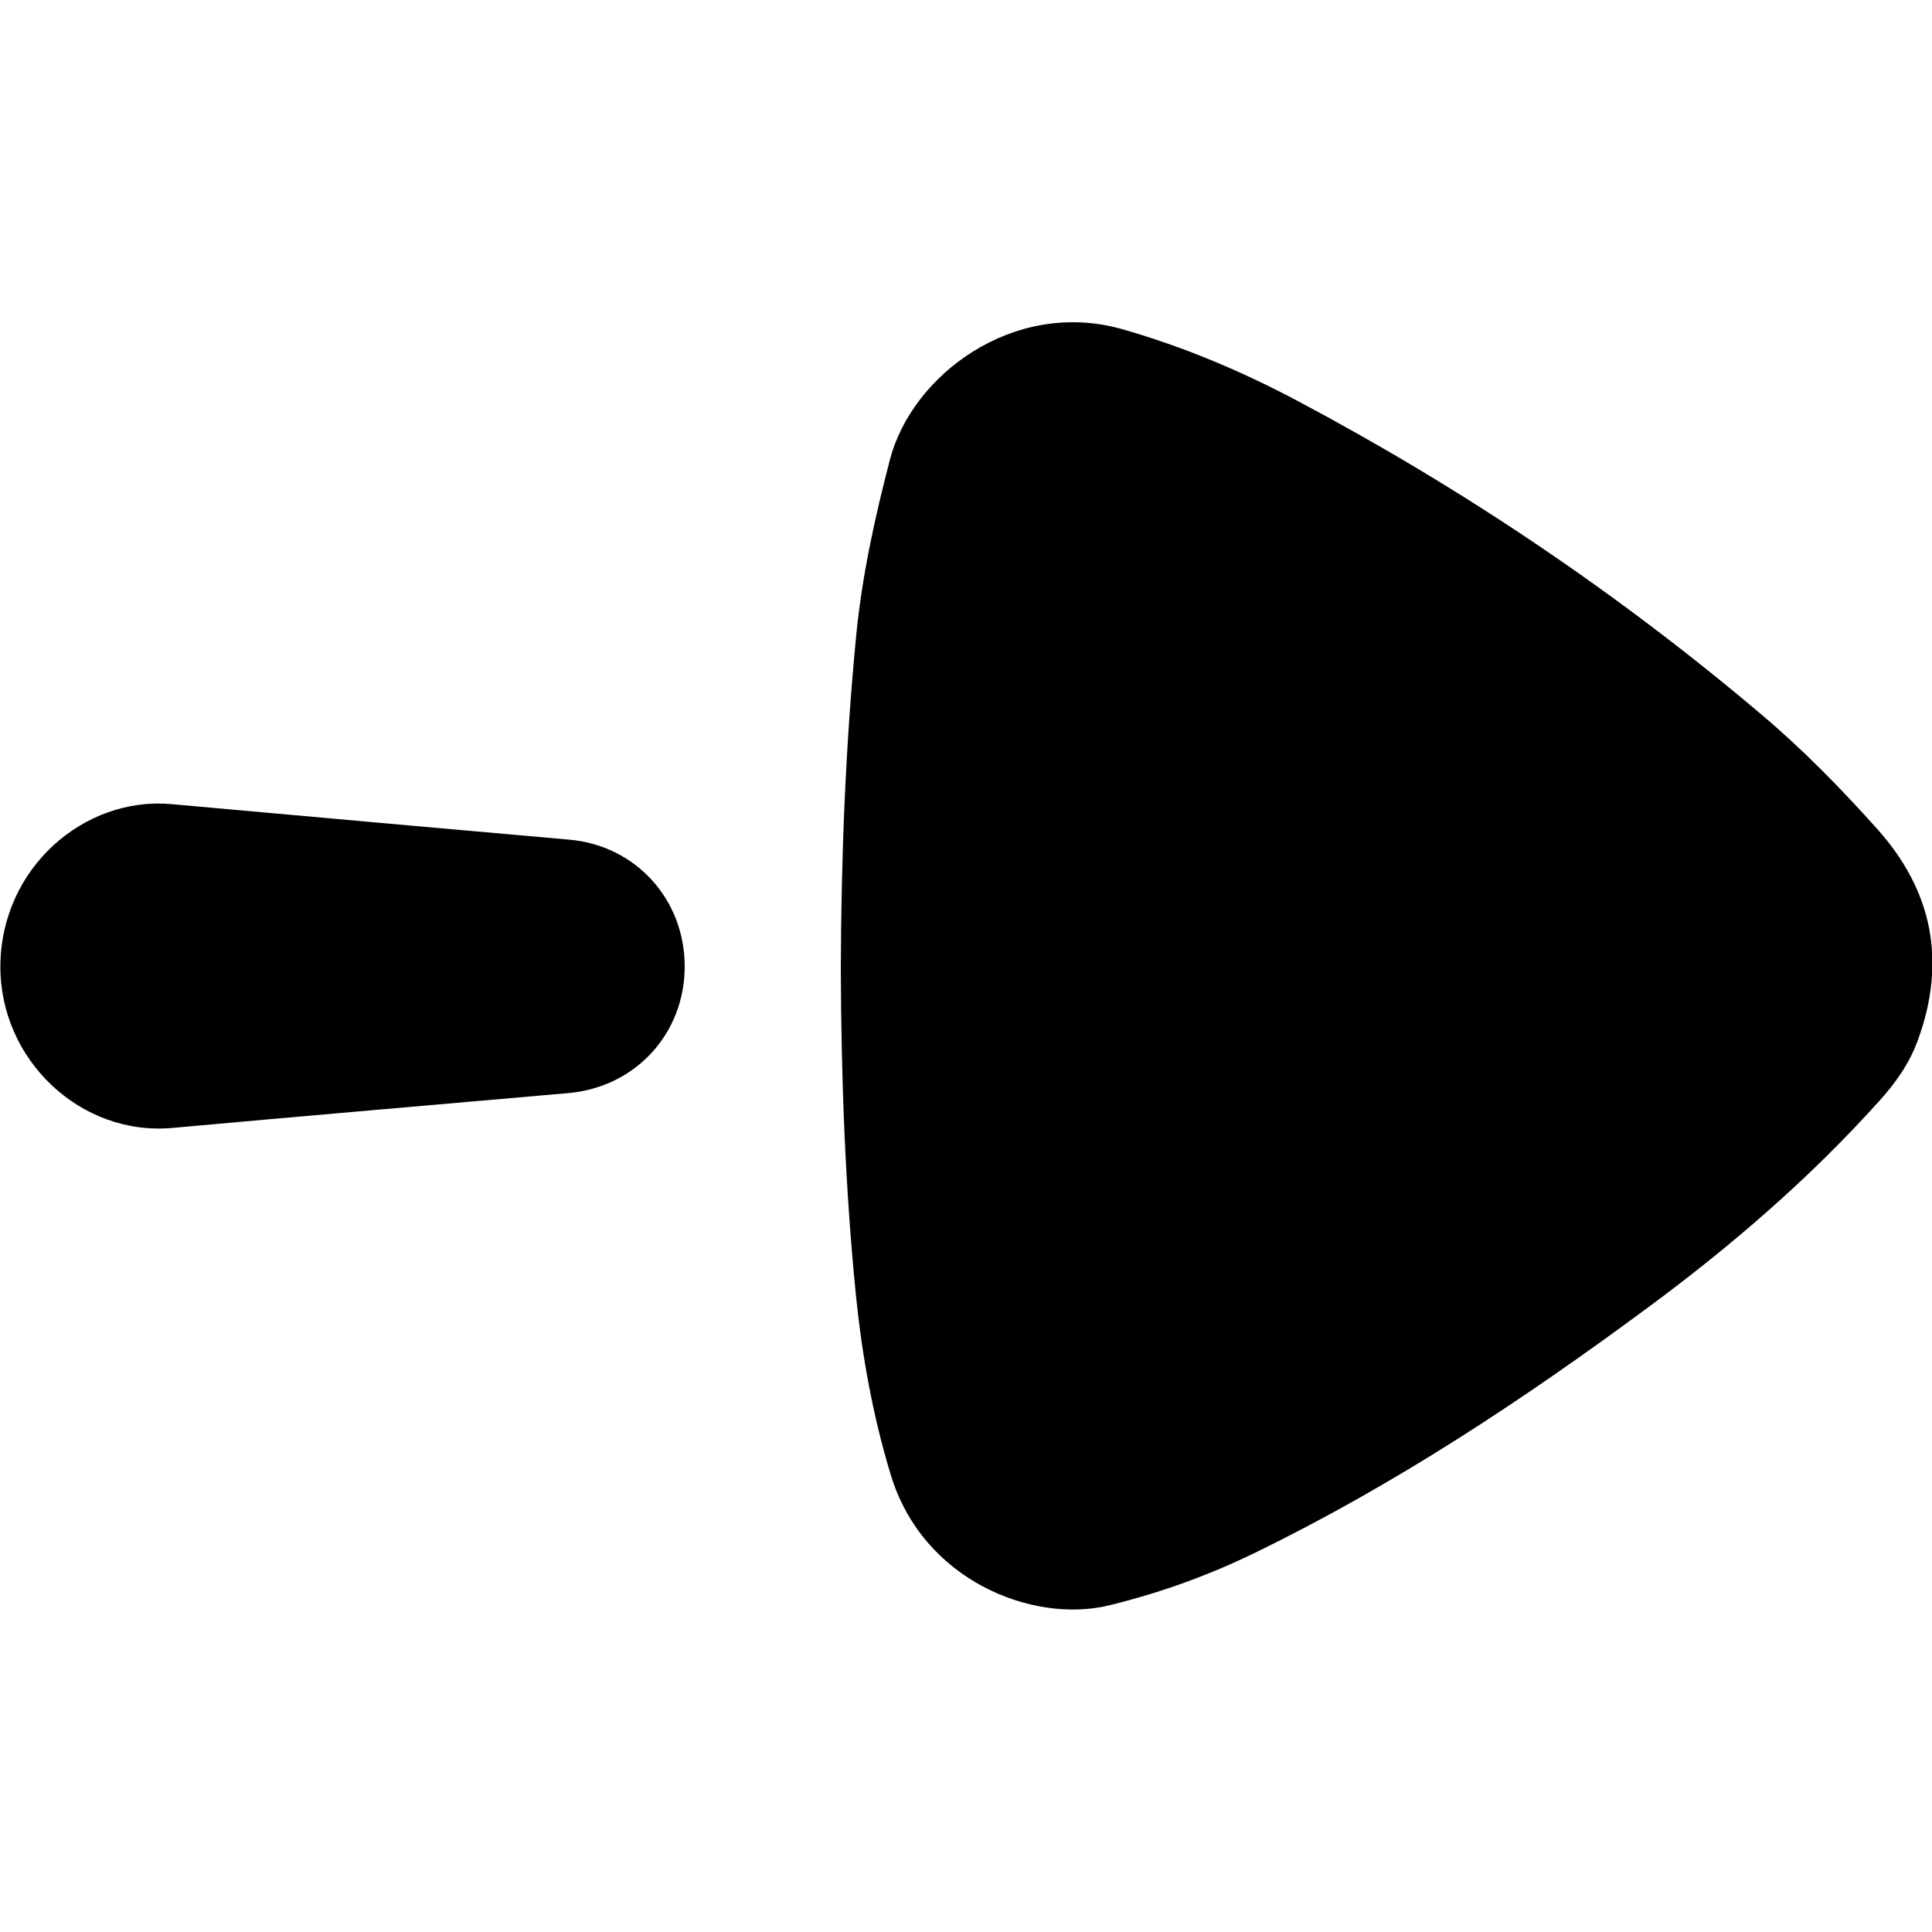<svg xmlns="http://www.w3.org/2000/svg" viewBox="0 0 500 500" style="enable-background:new 0 0 500 500" xml:space="preserve"><path d="M217.6 250.7c.1-28.9 1.2-57.7 4-86.4 1.5-15.3 4.8-30.3 8.7-45.3 5.7-22 32-41.6 59.8-33.9 15.9 4.5 31.1 10.9 45.6 18.6 42.8 22.7 82.9 49.7 119.9 81 10.8 9.1 20.7 19.2 30.1 29.7 14.5 16.1 18.1 34.5 10.6 54.9-2.2 6-5.8 11.1-10.1 15.8-17.9 19.9-38.1 37.3-59.6 53.2-32.3 23.9-65.7 46-101.9 63.6-12.1 5.9-24.7 10.4-37.8 13.6-19.6 4.7-48.1-6.4-56.4-33.9-4.6-15.2-7.4-30.7-9-46.5-2.8-28.1-3.8-56.2-3.9-84.4zM.1 249.9c-.2 24.3 20.7 44.2 44.6 42 34.1-3.1 68.2-6 102.3-9 17.5-1.5 30.3-15.5 30.2-33-.1-17.2-12.7-31.1-29.9-32.6-15.8-1.4-31.5-2.8-47.3-4.2-18.6-1.7-37.1-3.3-55.7-5-22.5-2-44 16.5-44.2 41.8z"/></svg>